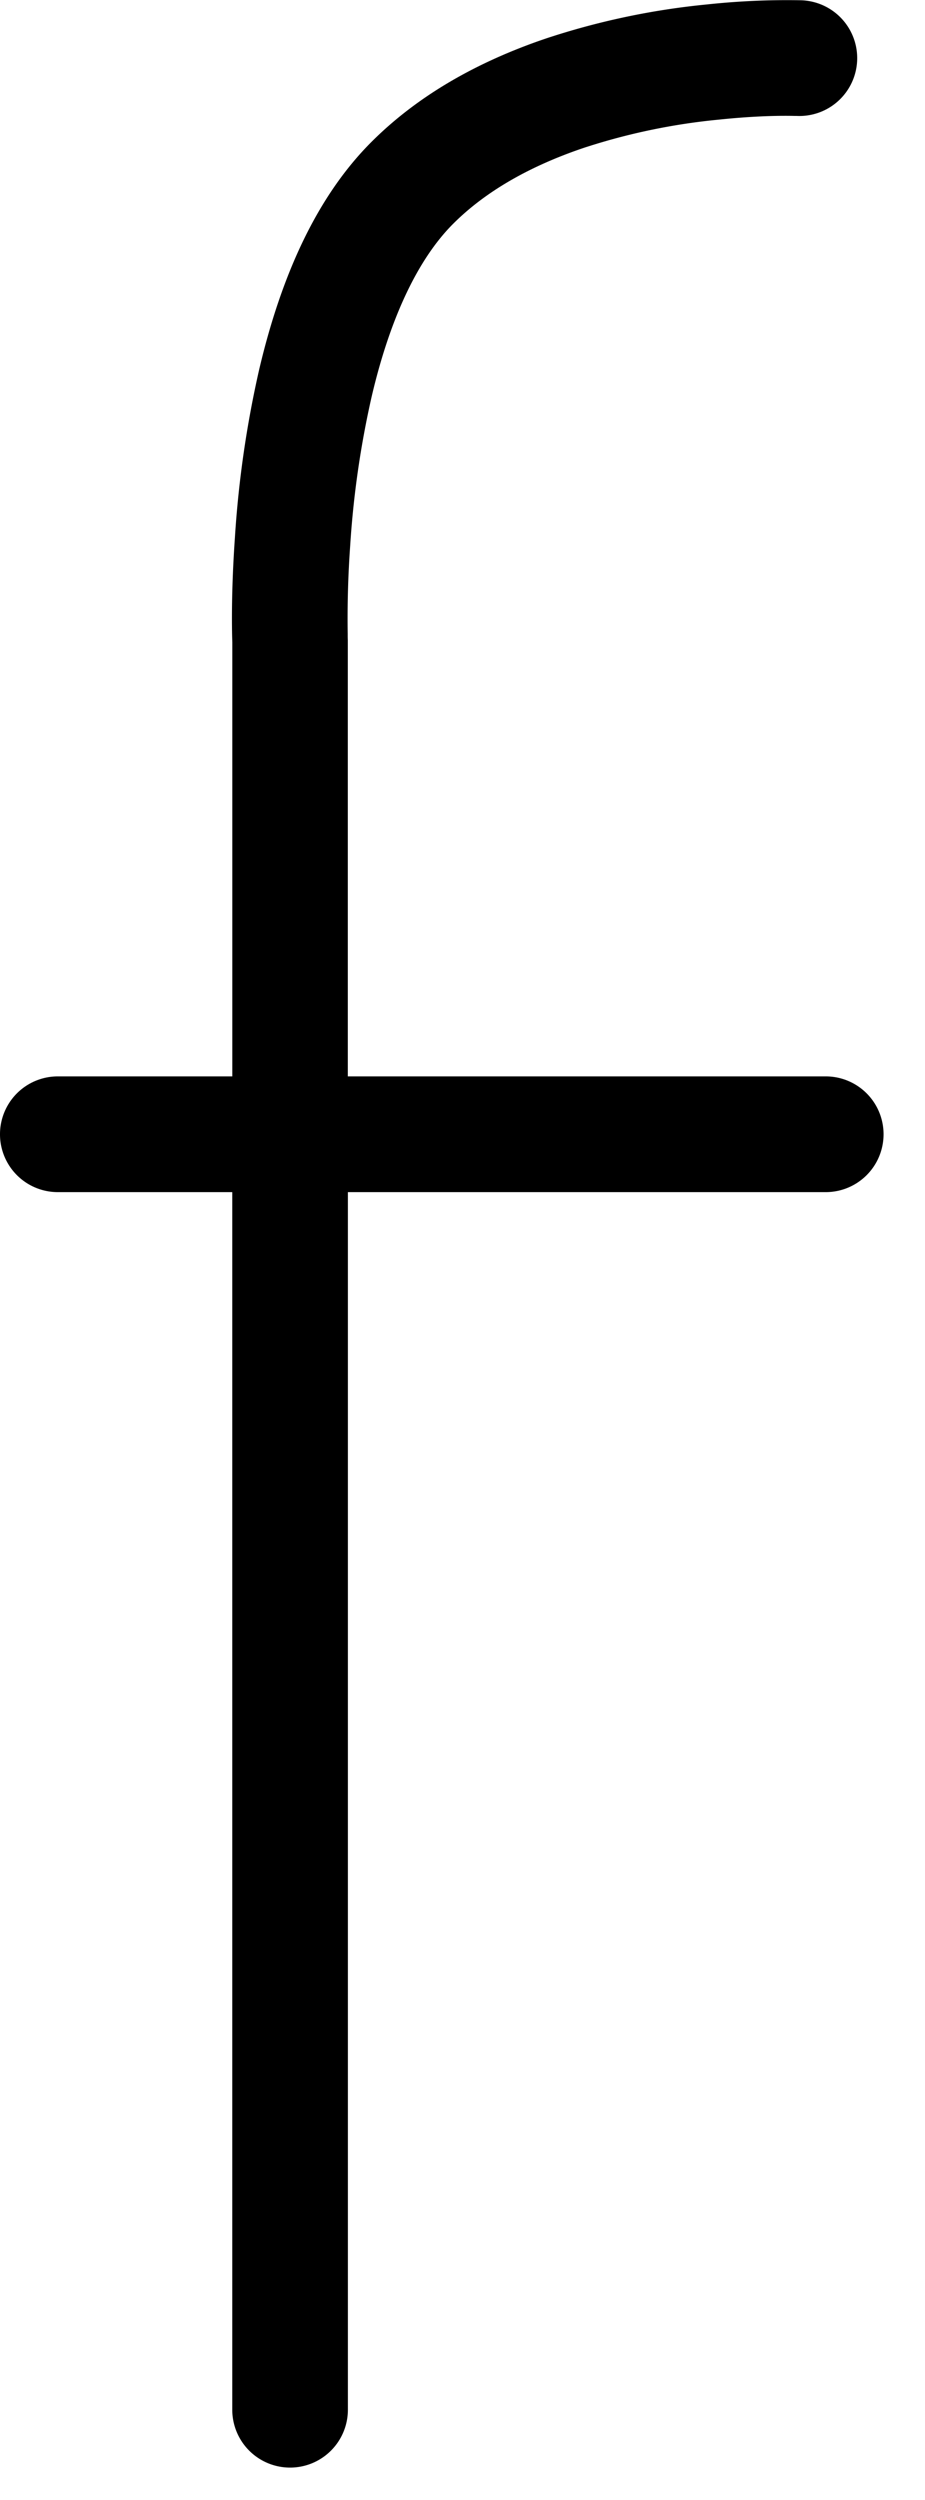<?xml version="1.0" encoding="utf-8"?><svg width="20" height="54" viewBox="0 0 20 54" xmlns="http://www.w3.org/2000/svg"><path d="M7.522 25.75v26.3a1.25 1.25 0 0 1-2.5 0v-26.3H1.25a1.25 1.25 0 0 1 0-2.5h3.773v-9.373l-.004-.14c-.012-.564.002-1.29.06-2.124a22.77 22.77 0 0 1 .525-3.632c.487-2.07 1.264-3.755 2.432-4.92 1-.997 2.278-1.724 3.764-2.228a15.994 15.994 0 0 1 3.485-.737 16.193 16.193 0 0 1 2.033-.09 1.25 1.25 0 1 1-.096 2.498h-.04c-.404-.01-.97.01-1.64.08a13.542 13.542 0 0 0-2.938.616c-1.148.39-2.1.93-2.802 1.63-.78.778-1.373 2.066-1.763 3.723a20.326 20.326 0 0 0-.467 3.23 22.048 22.048 0 0 0-.054 1.905c0 .085 0 .085.002.142v9.42h10.334a1.25 1.25 0 0 1 0 2.5H7.522z"/></svg>